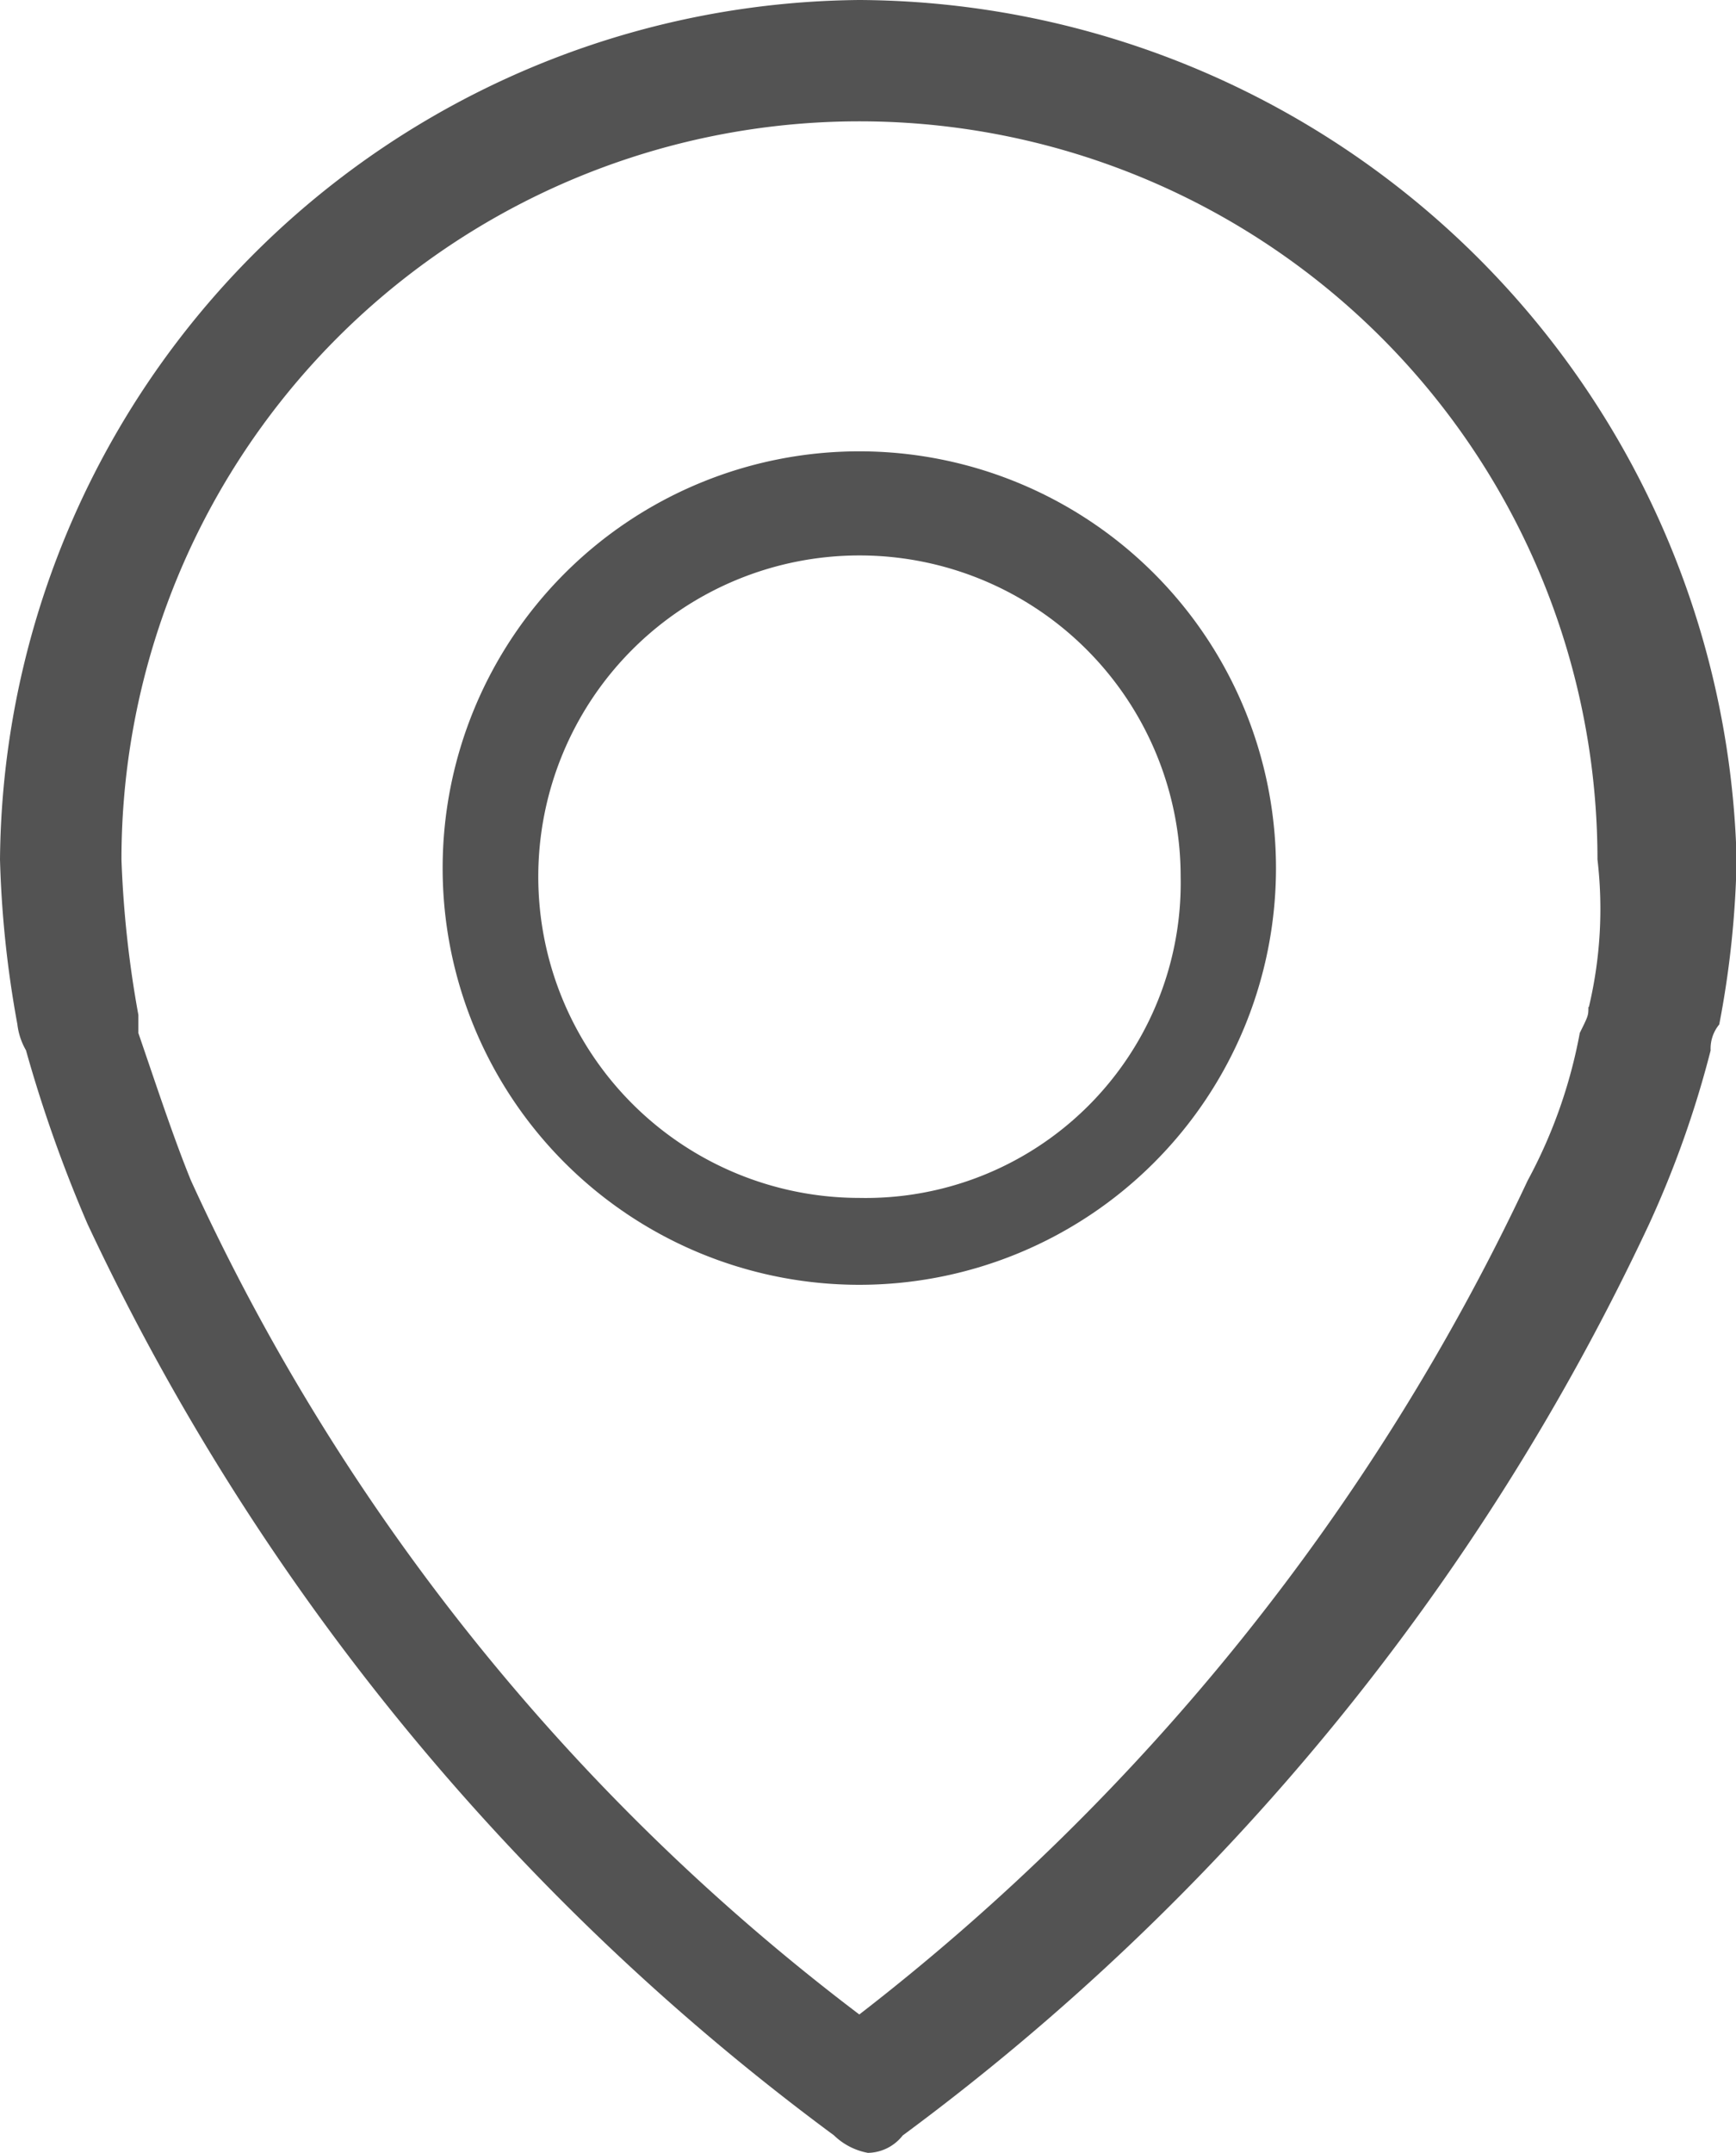 <svg id="Localisation" xmlns="http://www.w3.org/2000/svg" viewBox="0 0 11.291 14">
  <defs>
    <style>
      .cls-1 {
        fill: #535353;
      }
    </style>
  </defs>
  <path id="Tracé_1008" data-name="Tracé 1008" class="cls-1" d="M5.589,0A5.638,5.638,0,0,0,0,5.589,6.917,6.917,0,0,0,.113,6.661a.437.437,0,0,0,.056.169,8.96,8.96,0,0,0,.4,1.129,15.59,15.59,0,0,0,4.855,5.927A.428.428,0,0,0,5.645,14a.293.293,0,0,0,.226-.113A15.59,15.59,0,0,0,10.726,7.96a6.641,6.641,0,0,0,.4-1.129.247.247,0,0,1,.056-.169,6.253,6.253,0,0,0,.113-1.073A5.737,5.737,0,0,0,5.589,0Zm4.742,6.548h0c0,.056,0,.056-.056.169h0a3.26,3.26,0,0,1-.339.96h0A14.8,14.8,0,0,1,5.589,13.1,14.2,14.2,0,0,1,1.242,7.677h0C1.129,7.4,1.016,7.056.9,6.718h0V6.6h0A6.981,6.981,0,0,1,.79,5.589a4.8,4.8,0,1,1,9.6,0,2.754,2.754,0,0,1-.056.96Zm0,0"/>
  <path id="Tracé_1009" data-name="Tracé 1009" class="cls-1" d="M7.81,5.2a2.71,2.71,0,1,0,2.71,2.71A2.71,2.71,0,0,0,7.81,5.2Zm0,4.855A2.089,2.089,0,1,1,9.9,7.966,2.049,2.049,0,0,1,7.81,10.055Zm0,0" transform="translate(-2.221 -2.265)"/>
</svg>
